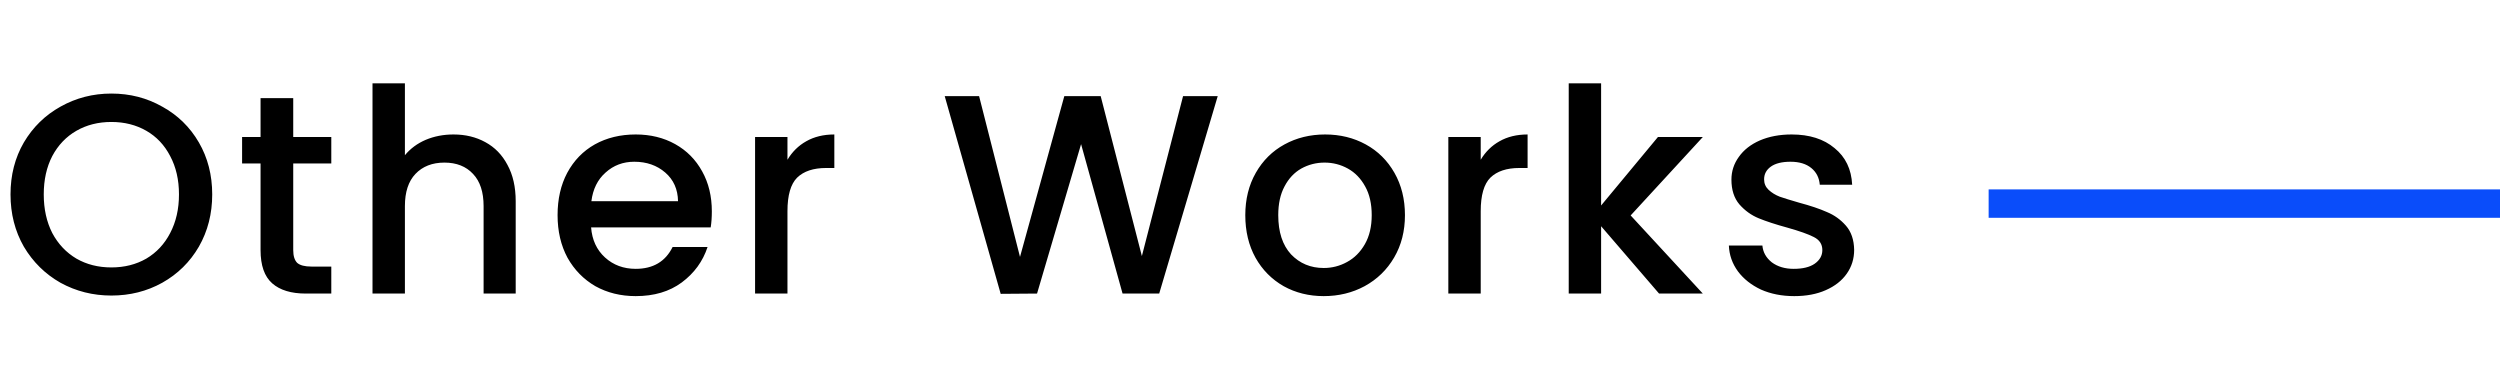 <svg width="264" height="40" viewBox="0 0 264 40" fill="none" xmlns="http://www.w3.org/2000/svg">
<path d="M11.76 31.21C9.82 31.21 8.03 30.76 6.39 29.86C4.77 28.94 3.48 27.67 2.52 26.05C1.58 24.41 1.11 22.57 1.11 20.53C1.11 18.49 1.58 16.66 2.52 15.04C3.48 13.42 4.77 12.16 6.39 11.26C8.03 10.34 9.82 9.88 11.76 9.88C13.72 9.88 15.51 10.34 17.13 11.26C18.77 12.16 20.06 13.42 21 15.04C21.94 16.66 22.41 18.49 22.41 20.53C22.41 22.57 21.94 24.41 21 26.05C20.06 27.67 18.77 28.94 17.13 29.86C15.51 30.76 13.72 31.21 11.76 31.21ZM11.76 28.24C13.14 28.24 14.37 27.93 15.45 27.31C16.53 26.67 17.37 25.77 17.97 24.61C18.59 23.43 18.9 22.07 18.9 20.53C18.9 18.99 18.59 17.64 17.97 16.48C17.37 15.32 16.53 14.43 15.45 13.81C14.37 13.19 13.14 12.88 11.76 12.88C10.38 12.88 9.15 13.19 8.07 13.81C6.99 14.43 6.14 15.32 5.52 16.48C4.92 17.64 4.62 18.99 4.62 20.53C4.62 22.07 4.92 23.43 5.52 24.61C6.14 25.77 6.99 26.67 8.07 27.31C9.15 27.93 10.38 28.24 11.76 28.24ZM30.965 17.26V26.41C30.965 27.03 31.105 27.48 31.385 27.76C31.685 28.02 32.185 28.15 32.885 28.15H34.985V31H32.285C30.745 31 29.565 30.64 28.745 29.92C27.925 29.2 27.515 28.03 27.515 26.41V17.26H25.565V14.47H27.515V10.36H30.965V14.47H34.985V17.26H30.965ZM47.888 14.2C49.148 14.2 50.267 14.47 51.248 15.01C52.248 15.55 53.028 16.35 53.587 17.41C54.167 18.47 54.458 19.75 54.458 21.25V31H51.068V21.76C51.068 20.28 50.697 19.15 49.958 18.37C49.218 17.57 48.208 17.17 46.928 17.17C45.648 17.17 44.627 17.57 43.867 18.37C43.127 19.15 42.758 20.28 42.758 21.76V31H39.337V8.8H42.758V16.39C43.337 15.69 44.068 15.15 44.947 14.77C45.847 14.39 46.828 14.2 47.888 14.2ZM75.17 22.33C75.17 22.95 75.13 23.51 75.05 24.01H62.42C62.52 25.33 63.01 26.39 63.89 27.19C64.77 27.99 65.85 28.39 67.13 28.39C68.97 28.39 70.27 27.62 71.03 26.08H74.72C74.22 27.6 73.31 28.85 71.99 29.83C70.69 30.79 69.07 31.27 67.13 31.27C65.55 31.27 64.13 30.92 62.87 30.22C61.63 29.5 60.65 28.5 59.93 27.22C59.23 25.92 58.88 24.42 58.88 22.72C58.88 21.02 59.22 19.53 59.9 18.25C60.6 16.95 61.57 15.95 62.81 15.25C64.07 14.55 65.51 14.2 67.13 14.2C68.69 14.2 70.08 14.54 71.3 15.22C72.52 15.9 73.47 16.86 74.15 18.1C74.83 19.32 75.17 20.73 75.17 22.33ZM71.6 21.25C71.58 19.99 71.13 18.98 70.25 18.22C69.37 17.46 68.28 17.08 66.98 17.08C65.8 17.08 64.79 17.46 63.95 18.22C63.11 18.96 62.61 19.97 62.45 21.25H71.6ZM83.156 16.87C83.656 16.03 84.316 15.38 85.136 14.92C85.976 14.44 86.966 14.2 88.106 14.2V17.74H87.236C85.896 17.74 84.876 18.08 84.176 18.76C83.496 19.44 83.156 20.62 83.156 22.3V31H79.736V14.47H83.156V16.87ZM128.592 10.15L122.412 31H118.542L114.162 15.22L109.512 31L105.672 31.03L99.762 10.15H103.392L107.712 27.13L112.392 10.15H116.232L120.582 27.04L124.932 10.15H128.592ZM139.783 31.27C138.223 31.27 136.813 30.92 135.553 30.22C134.293 29.5 133.303 28.5 132.583 27.22C131.863 25.92 131.503 24.42 131.503 22.72C131.503 21.04 131.873 19.55 132.613 18.25C133.353 16.95 134.363 15.95 135.643 15.25C136.923 14.55 138.353 14.2 139.933 14.2C141.513 14.2 142.943 14.55 144.223 15.25C145.503 15.95 146.513 16.95 147.253 18.25C147.993 19.55 148.363 21.04 148.363 22.72C148.363 24.4 147.983 25.89 147.223 27.19C146.463 28.49 145.423 29.5 144.103 30.22C142.803 30.92 141.363 31.27 139.783 31.27ZM139.783 28.3C140.663 28.3 141.483 28.09 142.243 27.67C143.023 27.25 143.653 26.62 144.133 25.78C144.613 24.94 144.853 23.92 144.853 22.72C144.853 21.52 144.623 20.51 144.163 19.69C143.703 18.85 143.093 18.22 142.333 17.8C141.573 17.38 140.753 17.17 139.873 17.17C138.993 17.17 138.173 17.38 137.413 17.8C136.673 18.22 136.083 18.85 135.643 19.69C135.203 20.51 134.983 21.52 134.983 22.72C134.983 24.5 135.433 25.88 136.333 26.86C137.253 27.82 138.403 28.3 139.783 28.3ZM156.364 16.87C156.864 16.03 157.524 15.38 158.344 14.92C159.184 14.44 160.174 14.2 161.314 14.2V17.74H160.444C159.104 17.74 158.084 18.08 157.384 18.76C156.704 19.44 156.364 20.62 156.364 22.3V31H152.944V14.47H156.364V16.87ZM172.197 22.75L179.817 31H175.197L169.077 23.89V31H165.657V8.8H169.077V21.7L175.077 14.47H179.817L172.197 22.75ZM189.469 31.27C188.169 31.27 186.999 31.04 185.959 30.58C184.939 30.1 184.129 29.46 183.529 28.66C182.929 27.84 182.609 26.93 182.569 25.93H186.109C186.169 26.63 186.499 27.22 187.099 27.7C187.719 28.16 188.489 28.39 189.409 28.39C190.369 28.39 191.109 28.21 191.629 27.85C192.169 27.47 192.439 26.99 192.439 26.41C192.439 25.79 192.139 25.33 191.539 25.03C190.959 24.73 190.029 24.4 188.749 24.04C187.509 23.7 186.499 23.37 185.719 23.05C184.939 22.73 184.259 22.24 183.679 21.58C183.119 20.92 182.839 20.05 182.839 18.97C182.839 18.09 183.099 17.29 183.619 16.57C184.139 15.83 184.879 15.25 185.839 14.83C186.819 14.41 187.939 14.2 189.199 14.2C191.079 14.2 192.589 14.68 193.729 15.64C194.889 16.58 195.509 17.87 195.589 19.51H192.169C192.109 18.77 191.809 18.18 191.269 17.74C190.729 17.3 189.999 17.08 189.079 17.08C188.179 17.08 187.489 17.25 187.009 17.59C186.529 17.93 186.289 18.38 186.289 18.94C186.289 19.38 186.449 19.75 186.769 20.05C187.089 20.35 187.479 20.59 187.939 20.77C188.399 20.93 189.079 21.14 189.979 21.4C191.179 21.72 192.159 22.05 192.919 22.39C193.699 22.71 194.369 23.19 194.929 23.83C195.489 24.47 195.779 25.32 195.799 26.38C195.799 27.32 195.539 28.16 195.019 28.9C194.499 29.64 193.759 30.22 192.799 30.64C191.859 31.06 190.749 31.27 189.469 31.27Z" fill="black"/>
<line x1="210" y1="21.5" x2="264" y2="21.5" stroke="#0A4DFA" stroke-width="3"/>
</svg>
